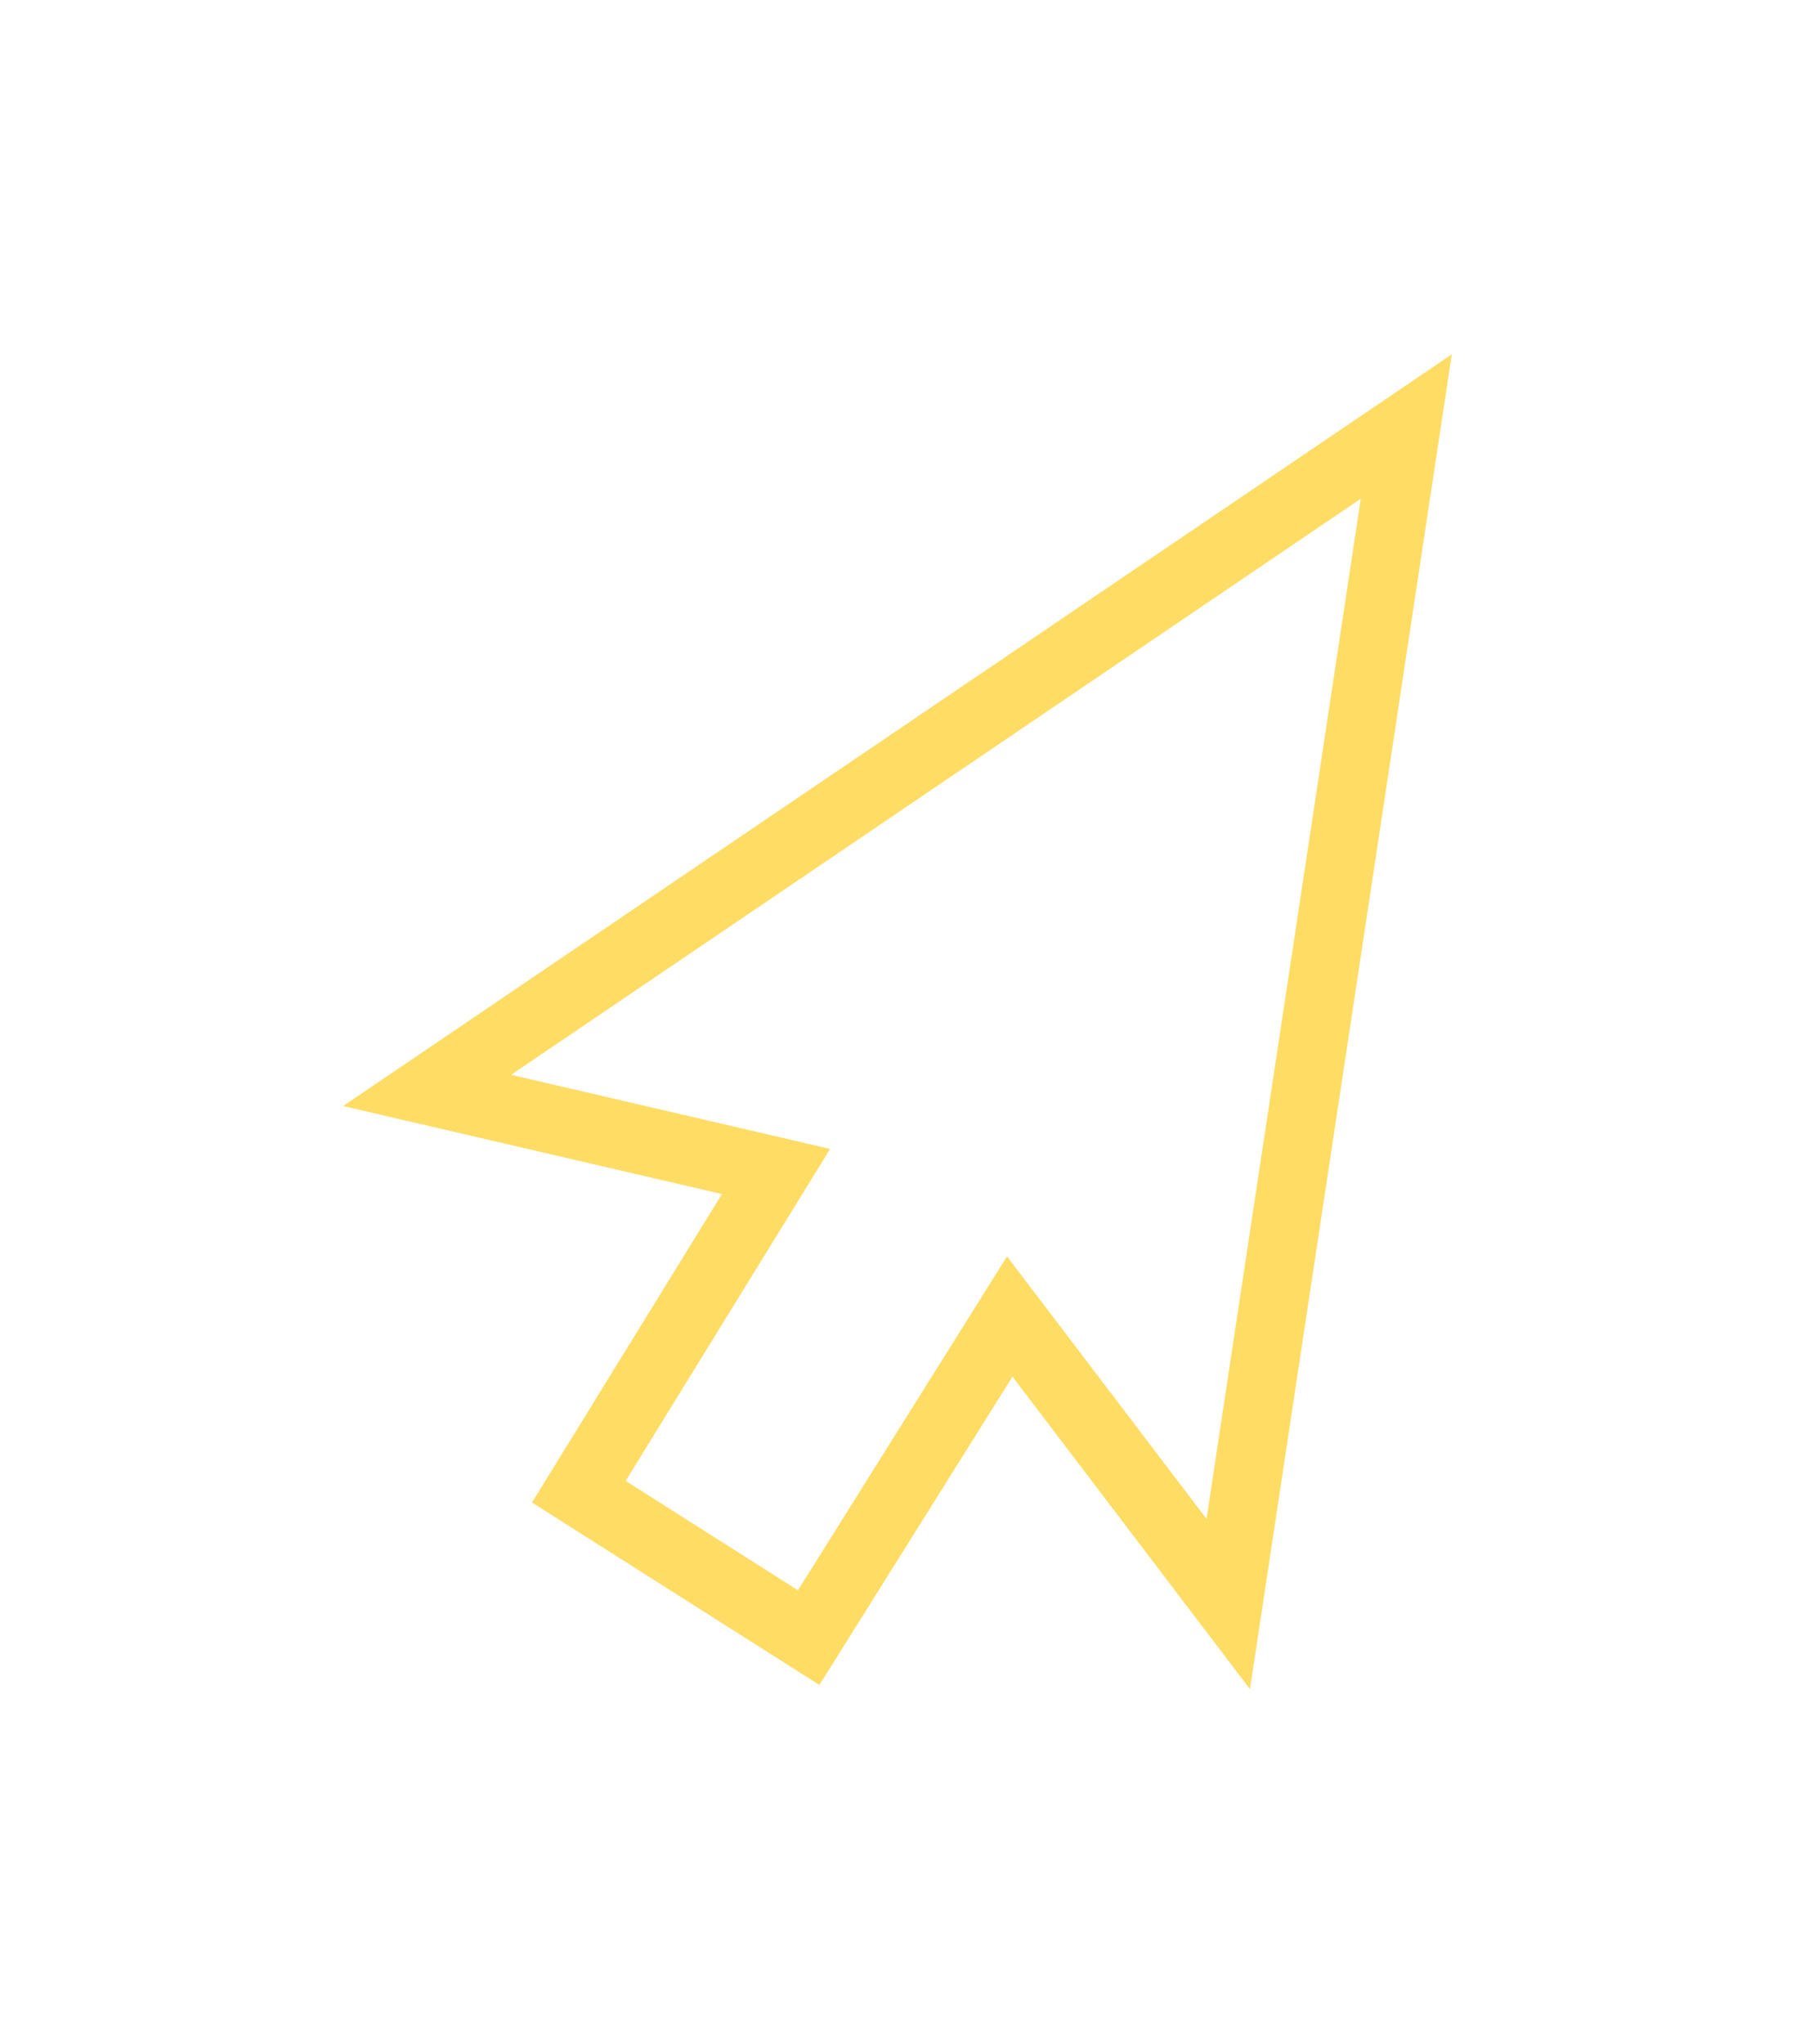 <svg width="62" height="70" viewBox="0 0 62 70" fill="none" xmlns="http://www.w3.org/2000/svg">
<g filter="url(#filter0_d_4_215)">
<path d="M42.096 50.252L34.607 40.405L27.716 51.403L19.838 46.405L26.597 35.438L14.639 32.661L48.198 9.921L42.096 50.252Z" fill="white"/>
<path d="M42.096 50.252L34.607 40.405L27.716 51.403L19.838 46.405L26.597 35.438L14.639 32.661L48.198 9.921L42.096 50.252Z" stroke="#FFDC64" stroke-width="2.344"/>
</g>
<defs>
<filter id="filter0_d_4_215" x="0.039" y="0.415" width="61.44" height="69.161" filterUnits="userSpaceOnUse" color-interpolation-filters="sRGB">
<feFlood flood-opacity="0" result="BackgroundImageFix"/>
<feColorMatrix in="SourceAlpha" type="matrix" values="0 0 0 0 0 0 0 0 0 0 0 0 0 0 0 0 0 0 127 0" result="hardAlpha"/>
<feOffset dy="4.688"/>
<feGaussianBlur stdDeviation="5.86"/>
<feColorMatrix type="matrix" values="0 0 0 0 0.267 0 0 0 0 0.281 0 0 0 0 0.646 0 0 0 0.4 0"/>
<feBlend mode="normal" in2="BackgroundImageFix" result="effect1_dropShadow_4_215"/>
<feBlend mode="normal" in="SourceGraphic" in2="effect1_dropShadow_4_215" result="shape"/>
</filter>
</defs>
</svg>
